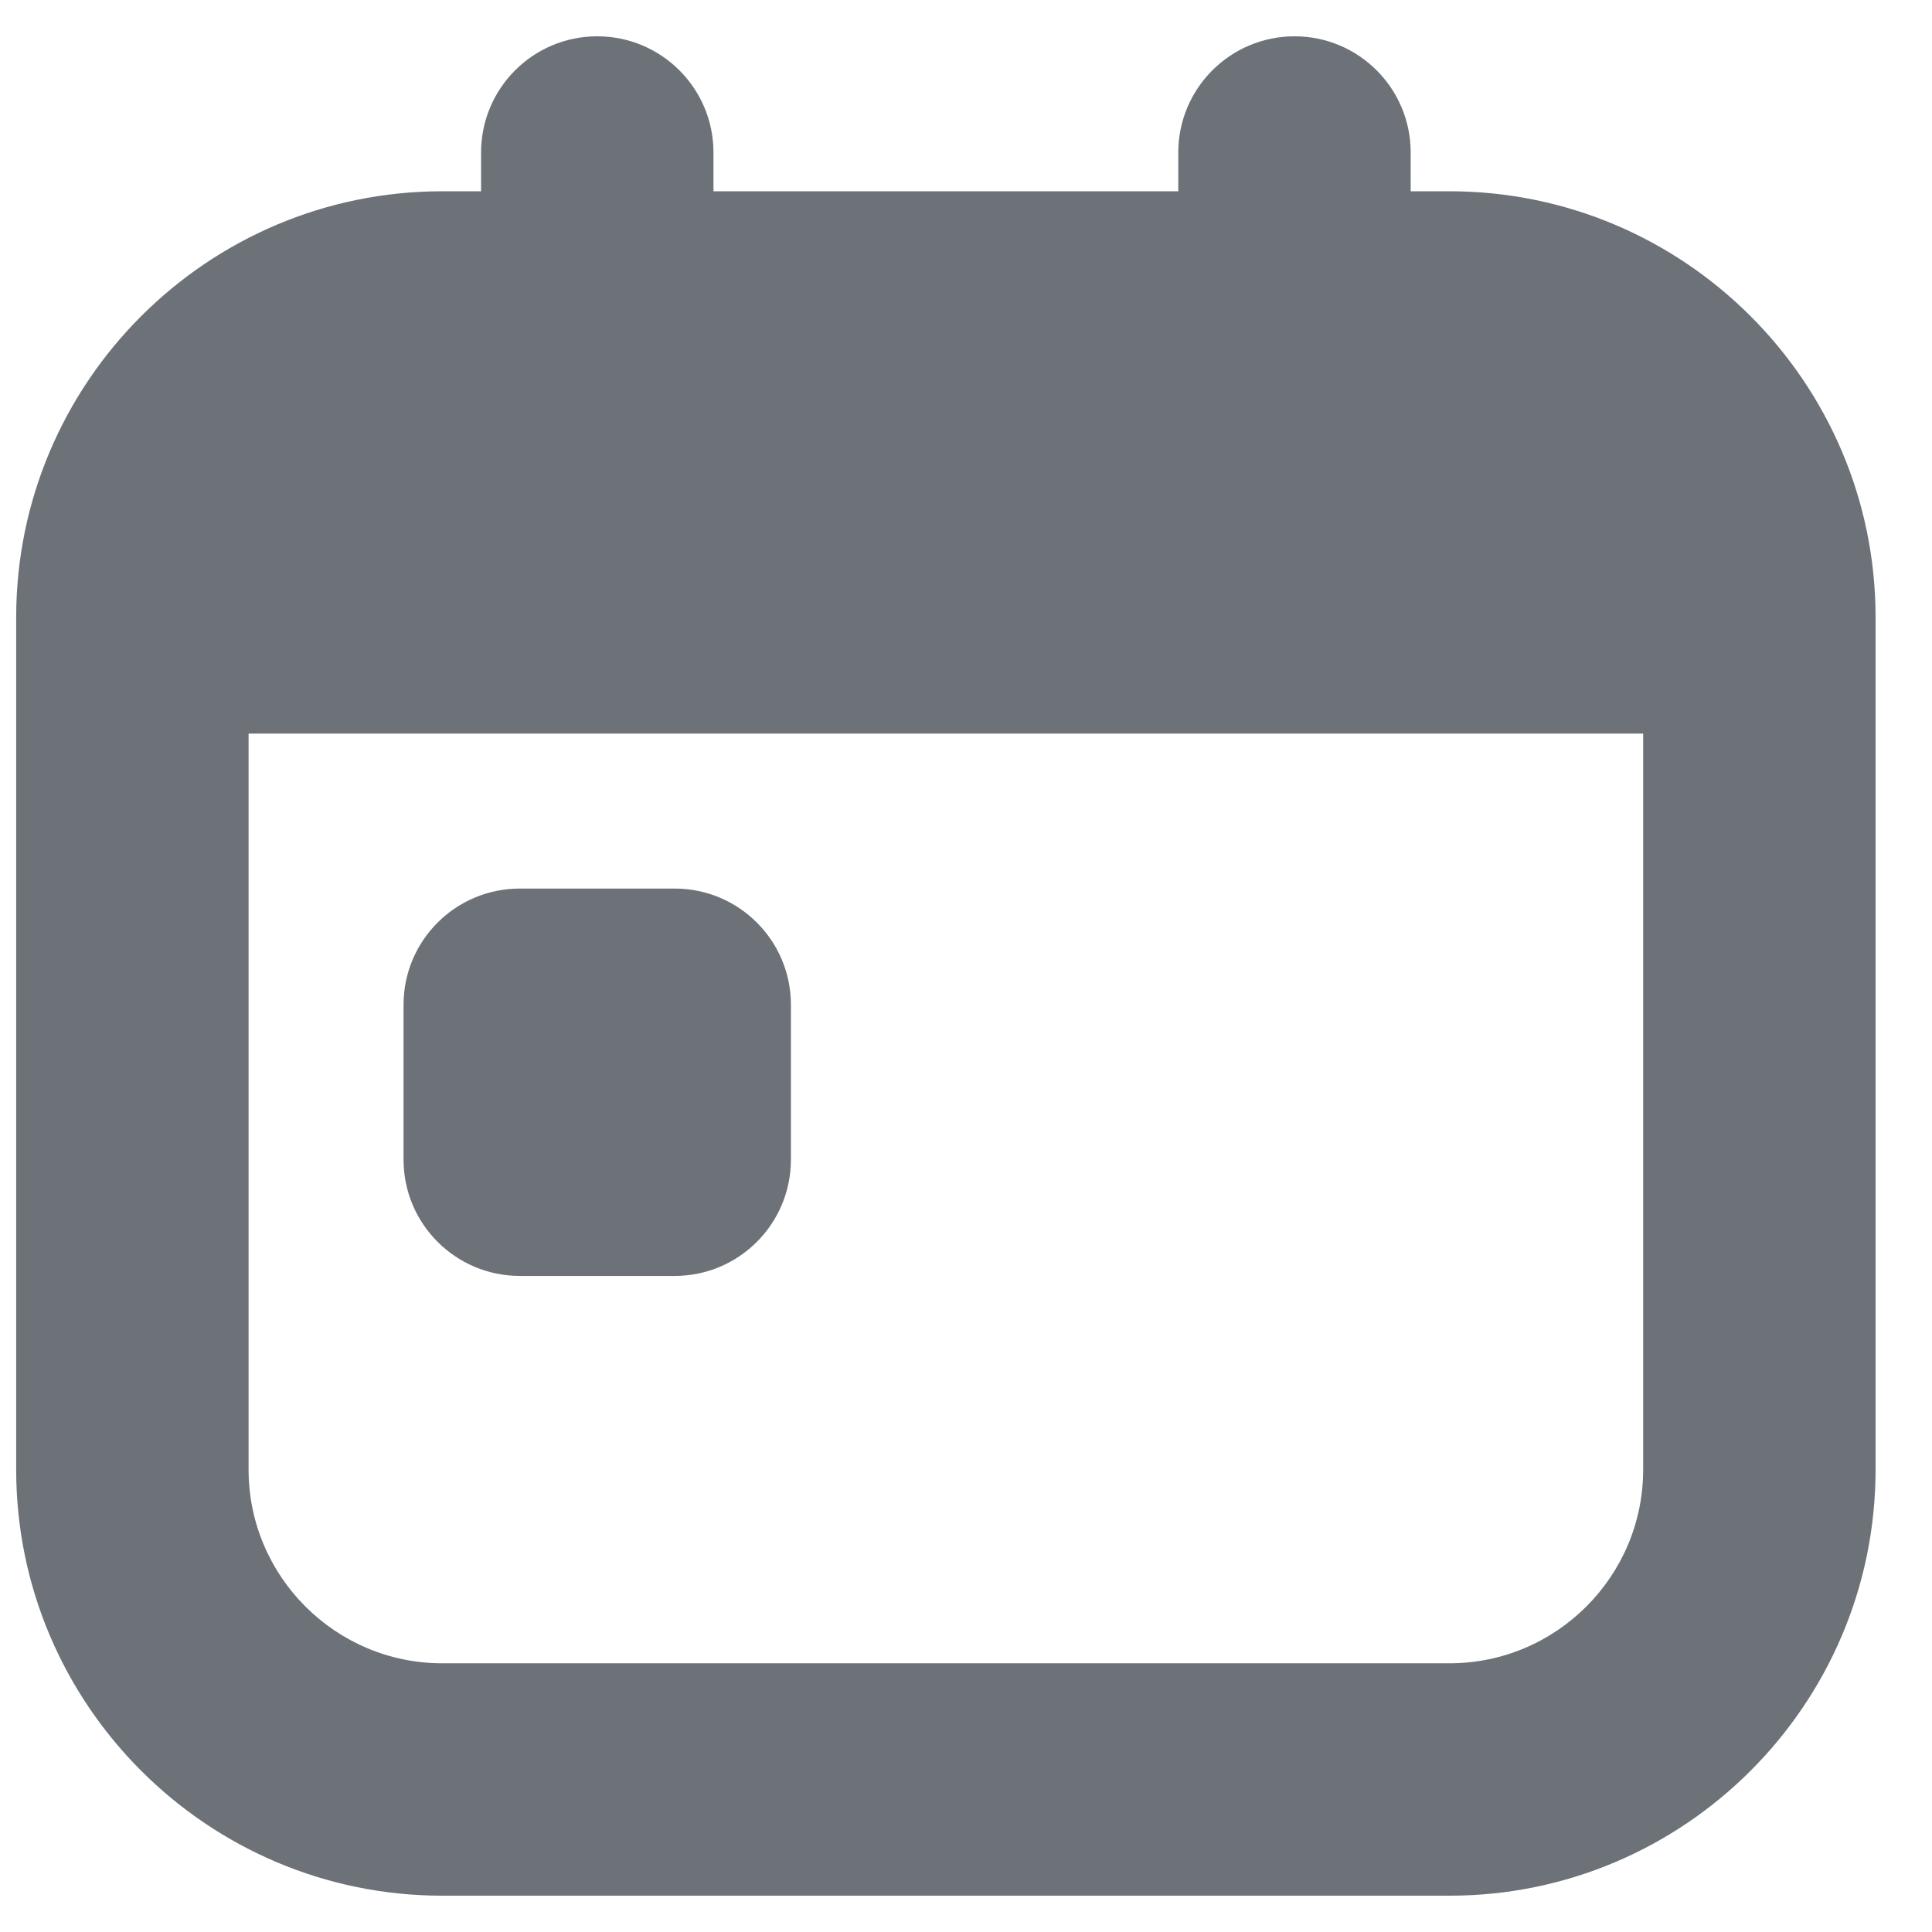 <svg width="24" height="24" viewBox="0 0 24 24" fill="none" xmlns="http://www.w3.org/2000/svg">
<path d="M18.006 2.376H17.524V1.895C17.524 1.097 16.878 0.451 16.081 0.451C15.284 0.451 14.637 1.097 14.637 1.895V2.376H8.863V1.895C8.863 1.097 8.216 0.451 7.419 0.451C6.622 0.451 5.976 1.097 5.976 1.895V2.376H5.494C2.576 2.376 0.201 4.75 0.201 7.669V18.256C0.201 21.174 2.576 23.549 5.494 23.549H18.006C20.924 23.549 23.299 21.174 23.299 18.256V7.669C23.299 4.75 20.924 2.376 18.006 2.376ZM18.006 20.662H5.494C4.167 20.662 3.088 19.582 3.088 18.256V9.113H20.412V18.256C20.412 19.582 19.333 20.662 18.006 20.662ZM9.825 12.481V14.406C9.825 15.203 9.178 15.85 8.382 15.85H6.457C5.66 15.85 5.013 15.203 5.013 14.406V12.481C5.013 11.684 5.66 11.038 6.457 11.038H8.382C9.178 11.038 9.825 11.684 9.825 12.481Z" fill="#6C7278"/>
</svg>
